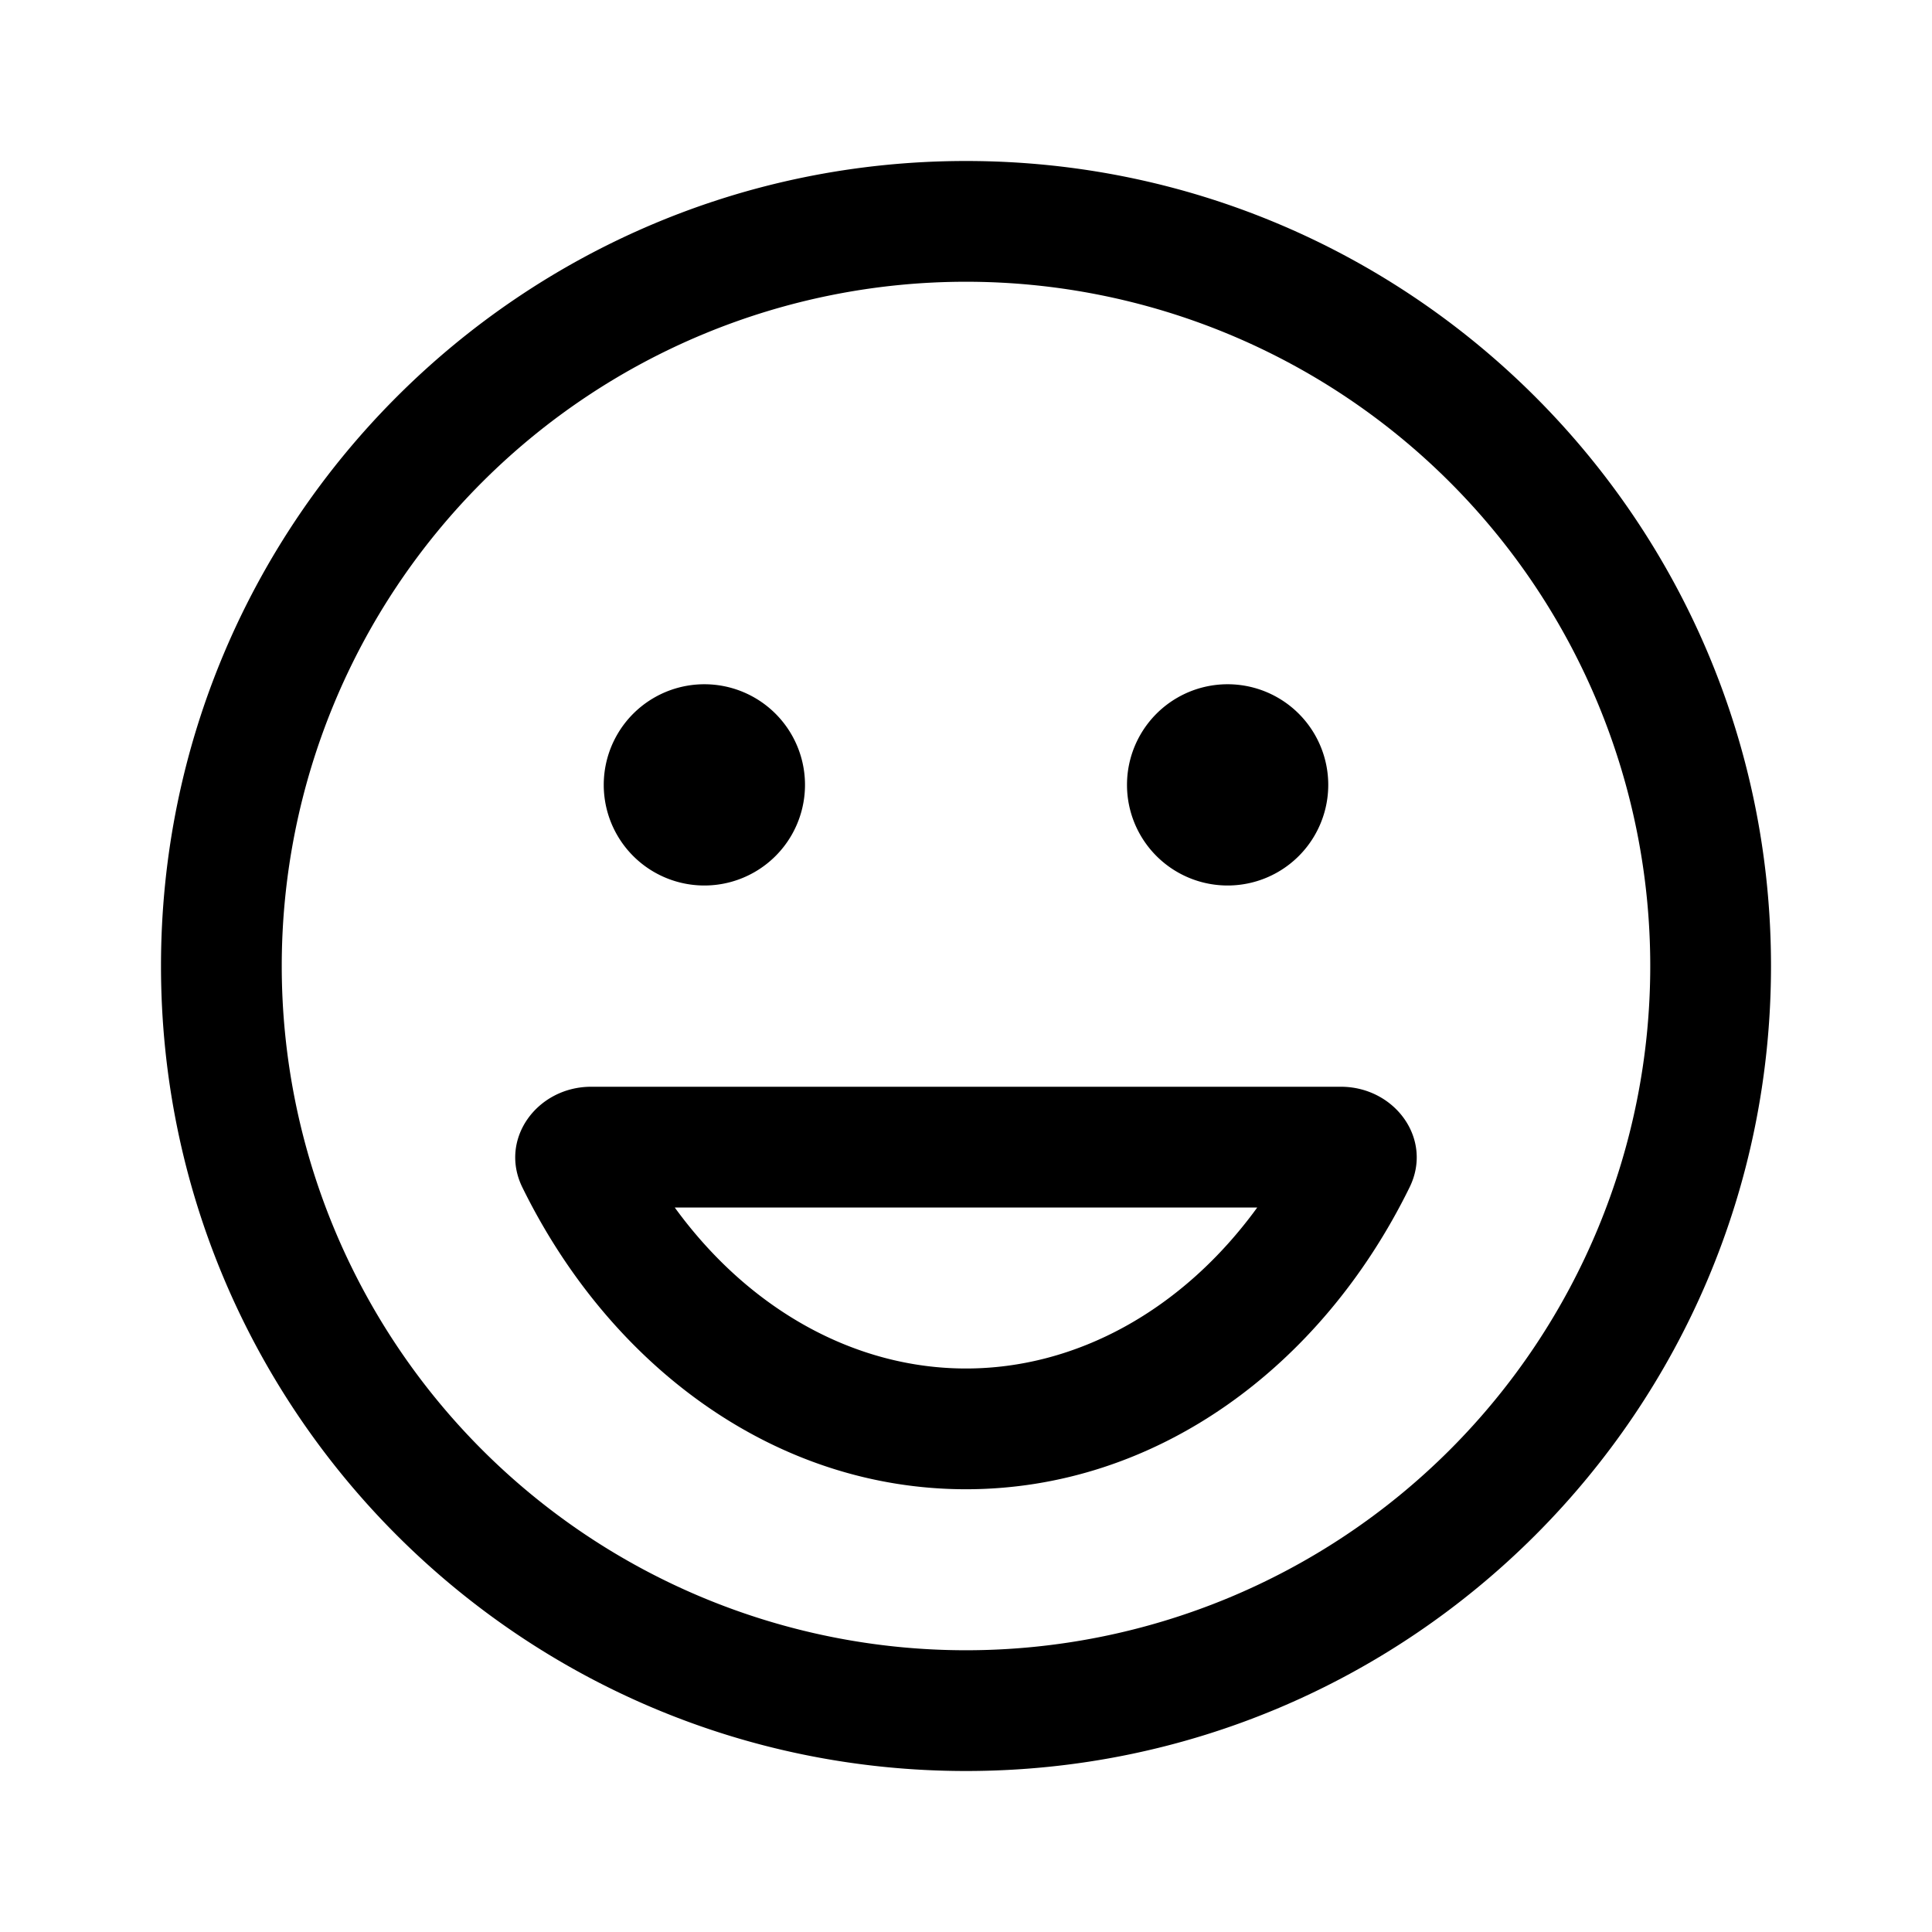 <svg xmlns="http://www.w3.org/2000/svg" width="24" height="24" viewBox="0 0 24 24"><path fill="currentColor" fill-rule="evenodd" d="M20.5 12a8.5 8.5 0 11-17 0 8.5 8.5 0 0117 0m1.5 0c0 5.523-4.477 10-10 10S2 17.523 2 12 6.477 2 12 2s10 4.477 10 10M8.75 11a1.25 1.25 0 100-2.5 1.25 1.25 0 000 2.5m7.75-1.25a1.25 1.25 0 11-2.5 0 1.25 1.25 0 012.5 0M12 17c-1.371 0-2.69-.723-3.618-2h7.236c-.928 1.277-2.247 2-3.618 2m0 1.5c2.355 0 4.41-1.508 5.51-3.75.296-.601-.184-1.25-.854-1.25H7.344c-.67 0-1.15.649-.855 1.25C7.59 16.992 9.645 18.5 12 18.5" clip-rule="evenodd"/></svg>